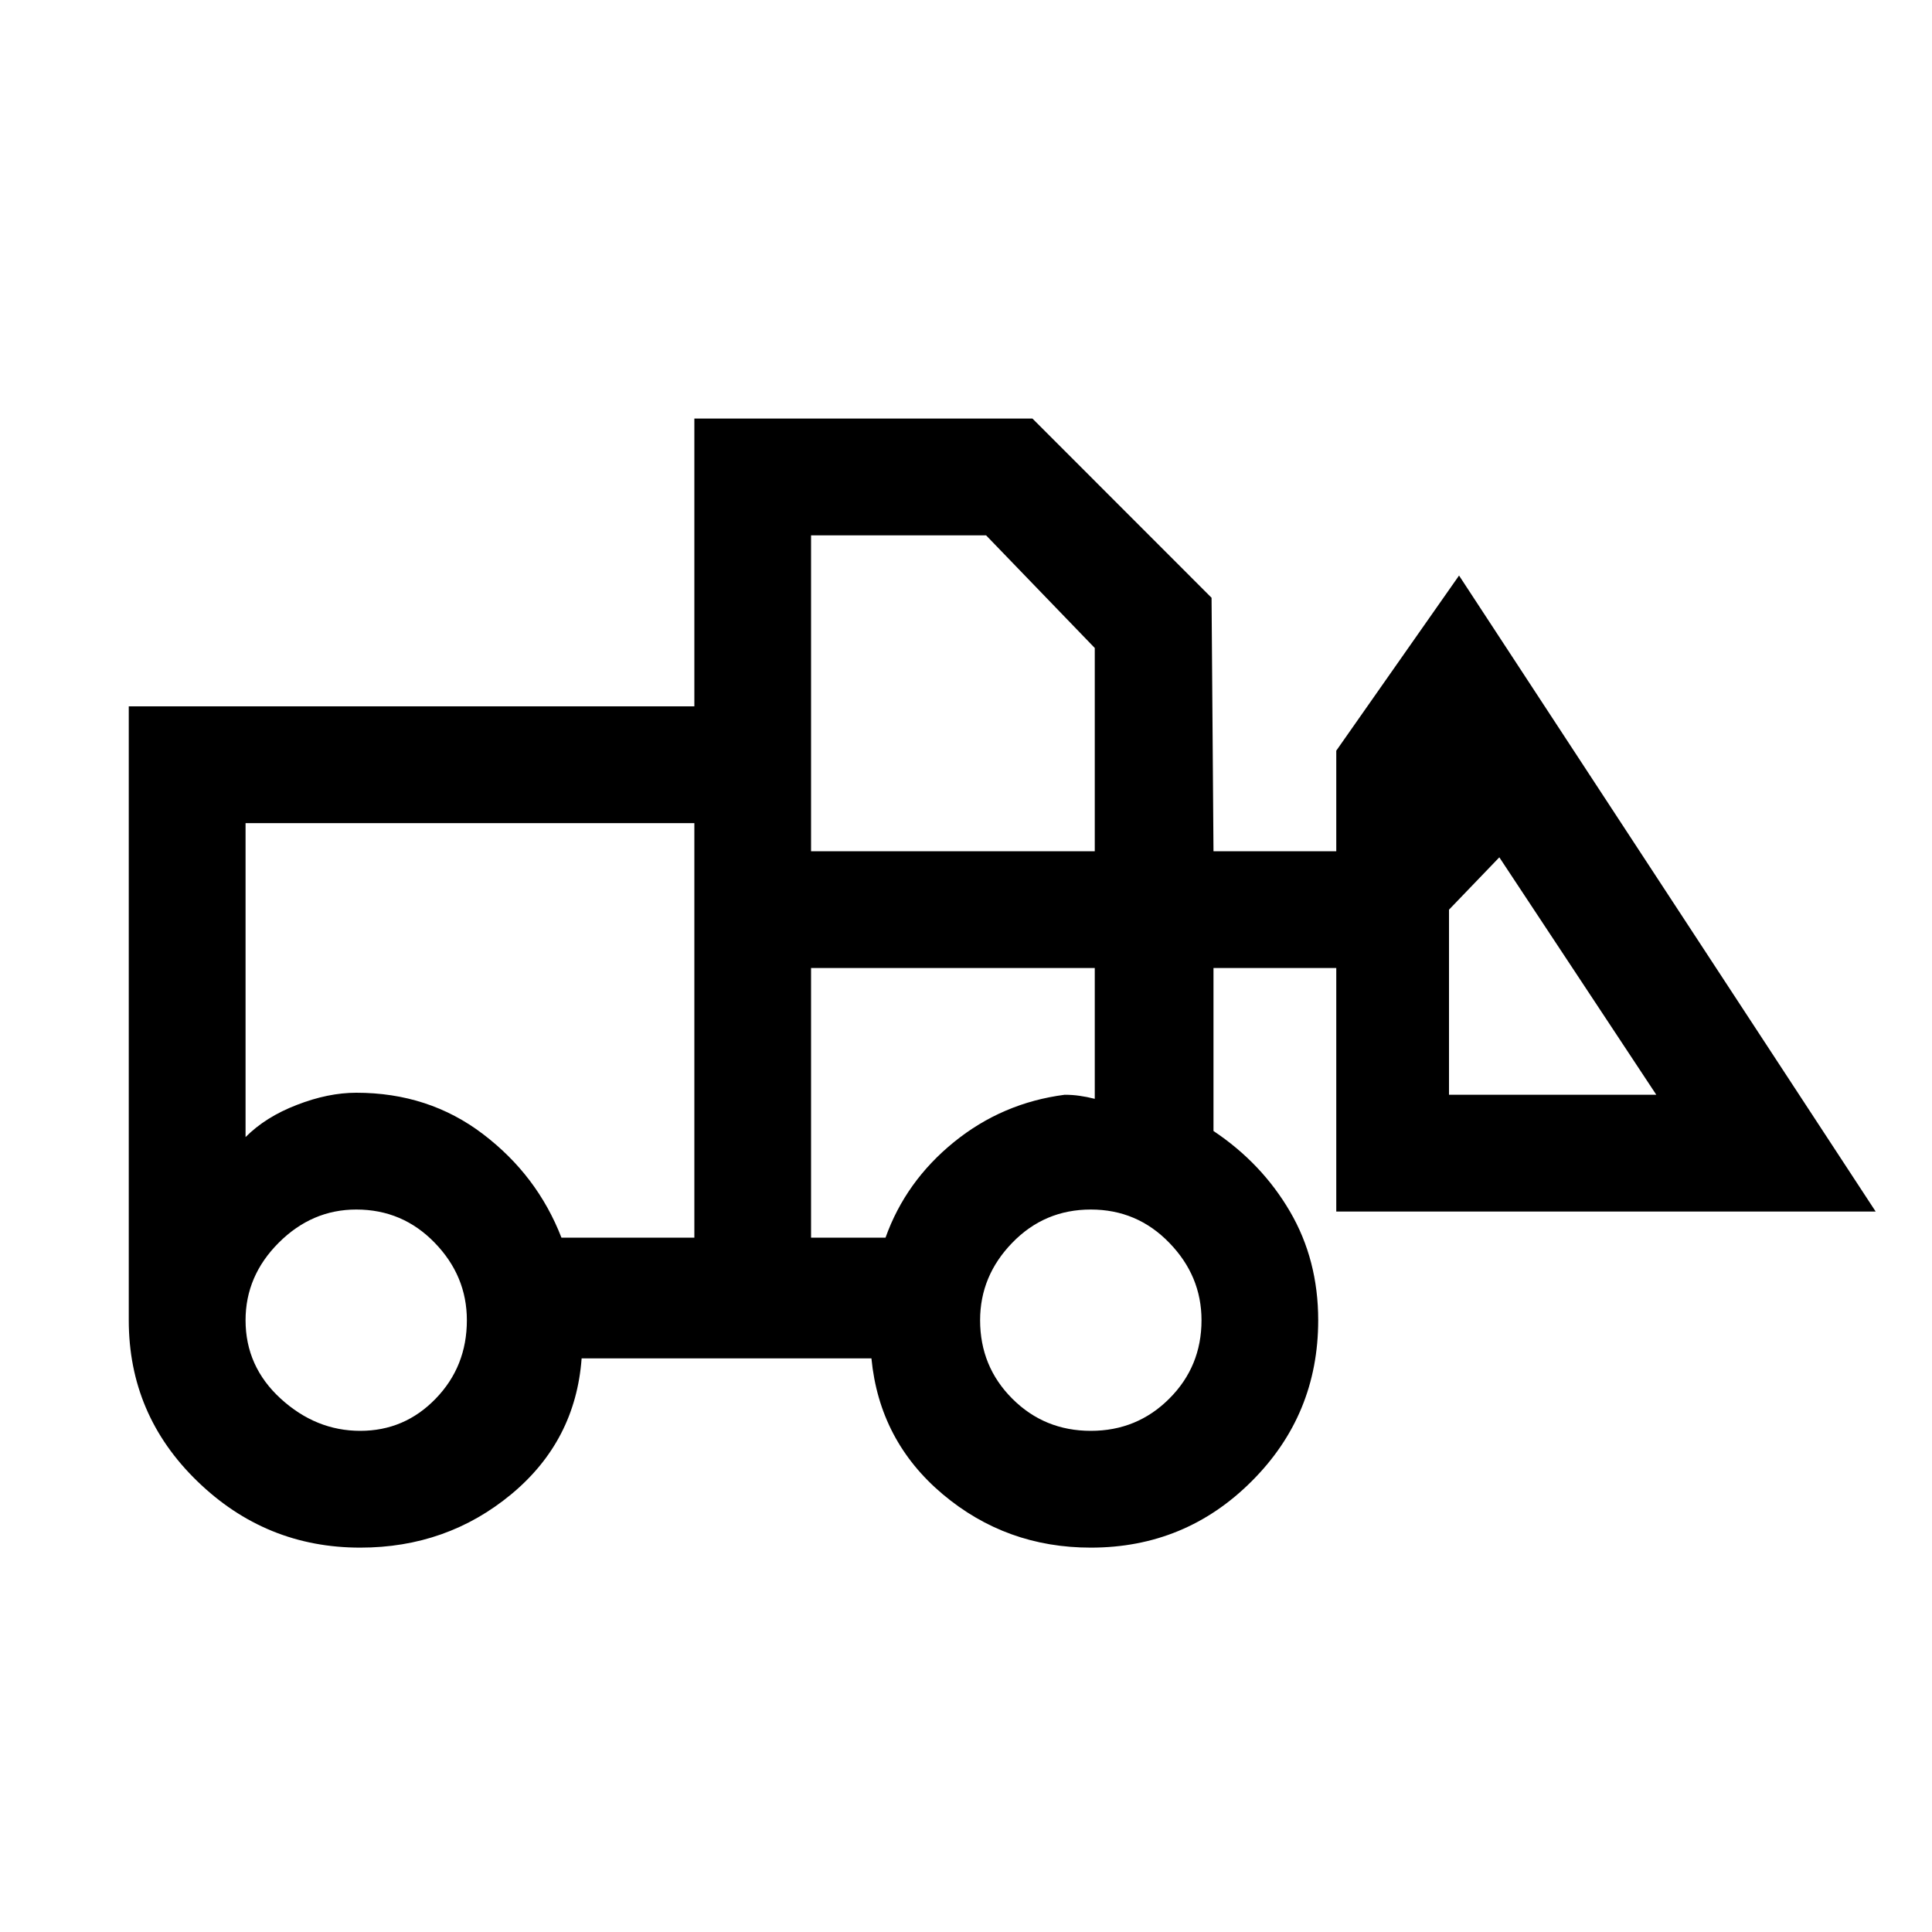 <svg xmlns="http://www.w3.org/2000/svg" height="20" width="20"><path d="M3.729 16.021q-.979 0-1.687-.688-.709-.687-.709-1.666V7.312h5.855V4.333h3.5l1.854 1.855.02 2.624h1.271V7.771l1.271-1.813 4.313 6.584h-5.584v-2.521h-1.271v1.687q.5.334.792.834.292.5.292 1.125 0 .979-.688 1.666-.687.688-1.666.688-.875 0-1.532-.552-.656-.552-.739-1.407h-3q-.063.855-.729 1.407-.667.552-1.563.552Zm0-1.209q.459 0 .781-.333.323-.333.323-.812 0-.459-.333-.802-.333-.344-.812-.344-.459 0-.803.344-.343.343-.343.802 0 .479.364.812.365.333.823.333Zm7.563 0q.479 0 .812-.333.334-.333.334-.812 0-.459-.334-.802-.333-.344-.812-.344-.48 0-.813.344-.333.343-.333.802 0 .479.333.812.333.333.813.333Zm-4.104-2V8.521H2.542v3.25q.208-.209.531-.333.323-.126.615-.126.75 0 1.312.428.562.427.812 1.072Zm1.208 0h.771q.208-.583.708-.989t1.146-.49q.083 0 .156.011.073.01.156.031v-1.354H8.396Zm8.75-1.479-1.625-2.458-.521.542v1.916Zm-8.75-2.521h2.937V6.708l-1.125-1.166H8.396Zm-1.208 4v-1.5.459-3.25Zm1.208 0v-2.791 1.354V11.333v1.479Z"/></svg>